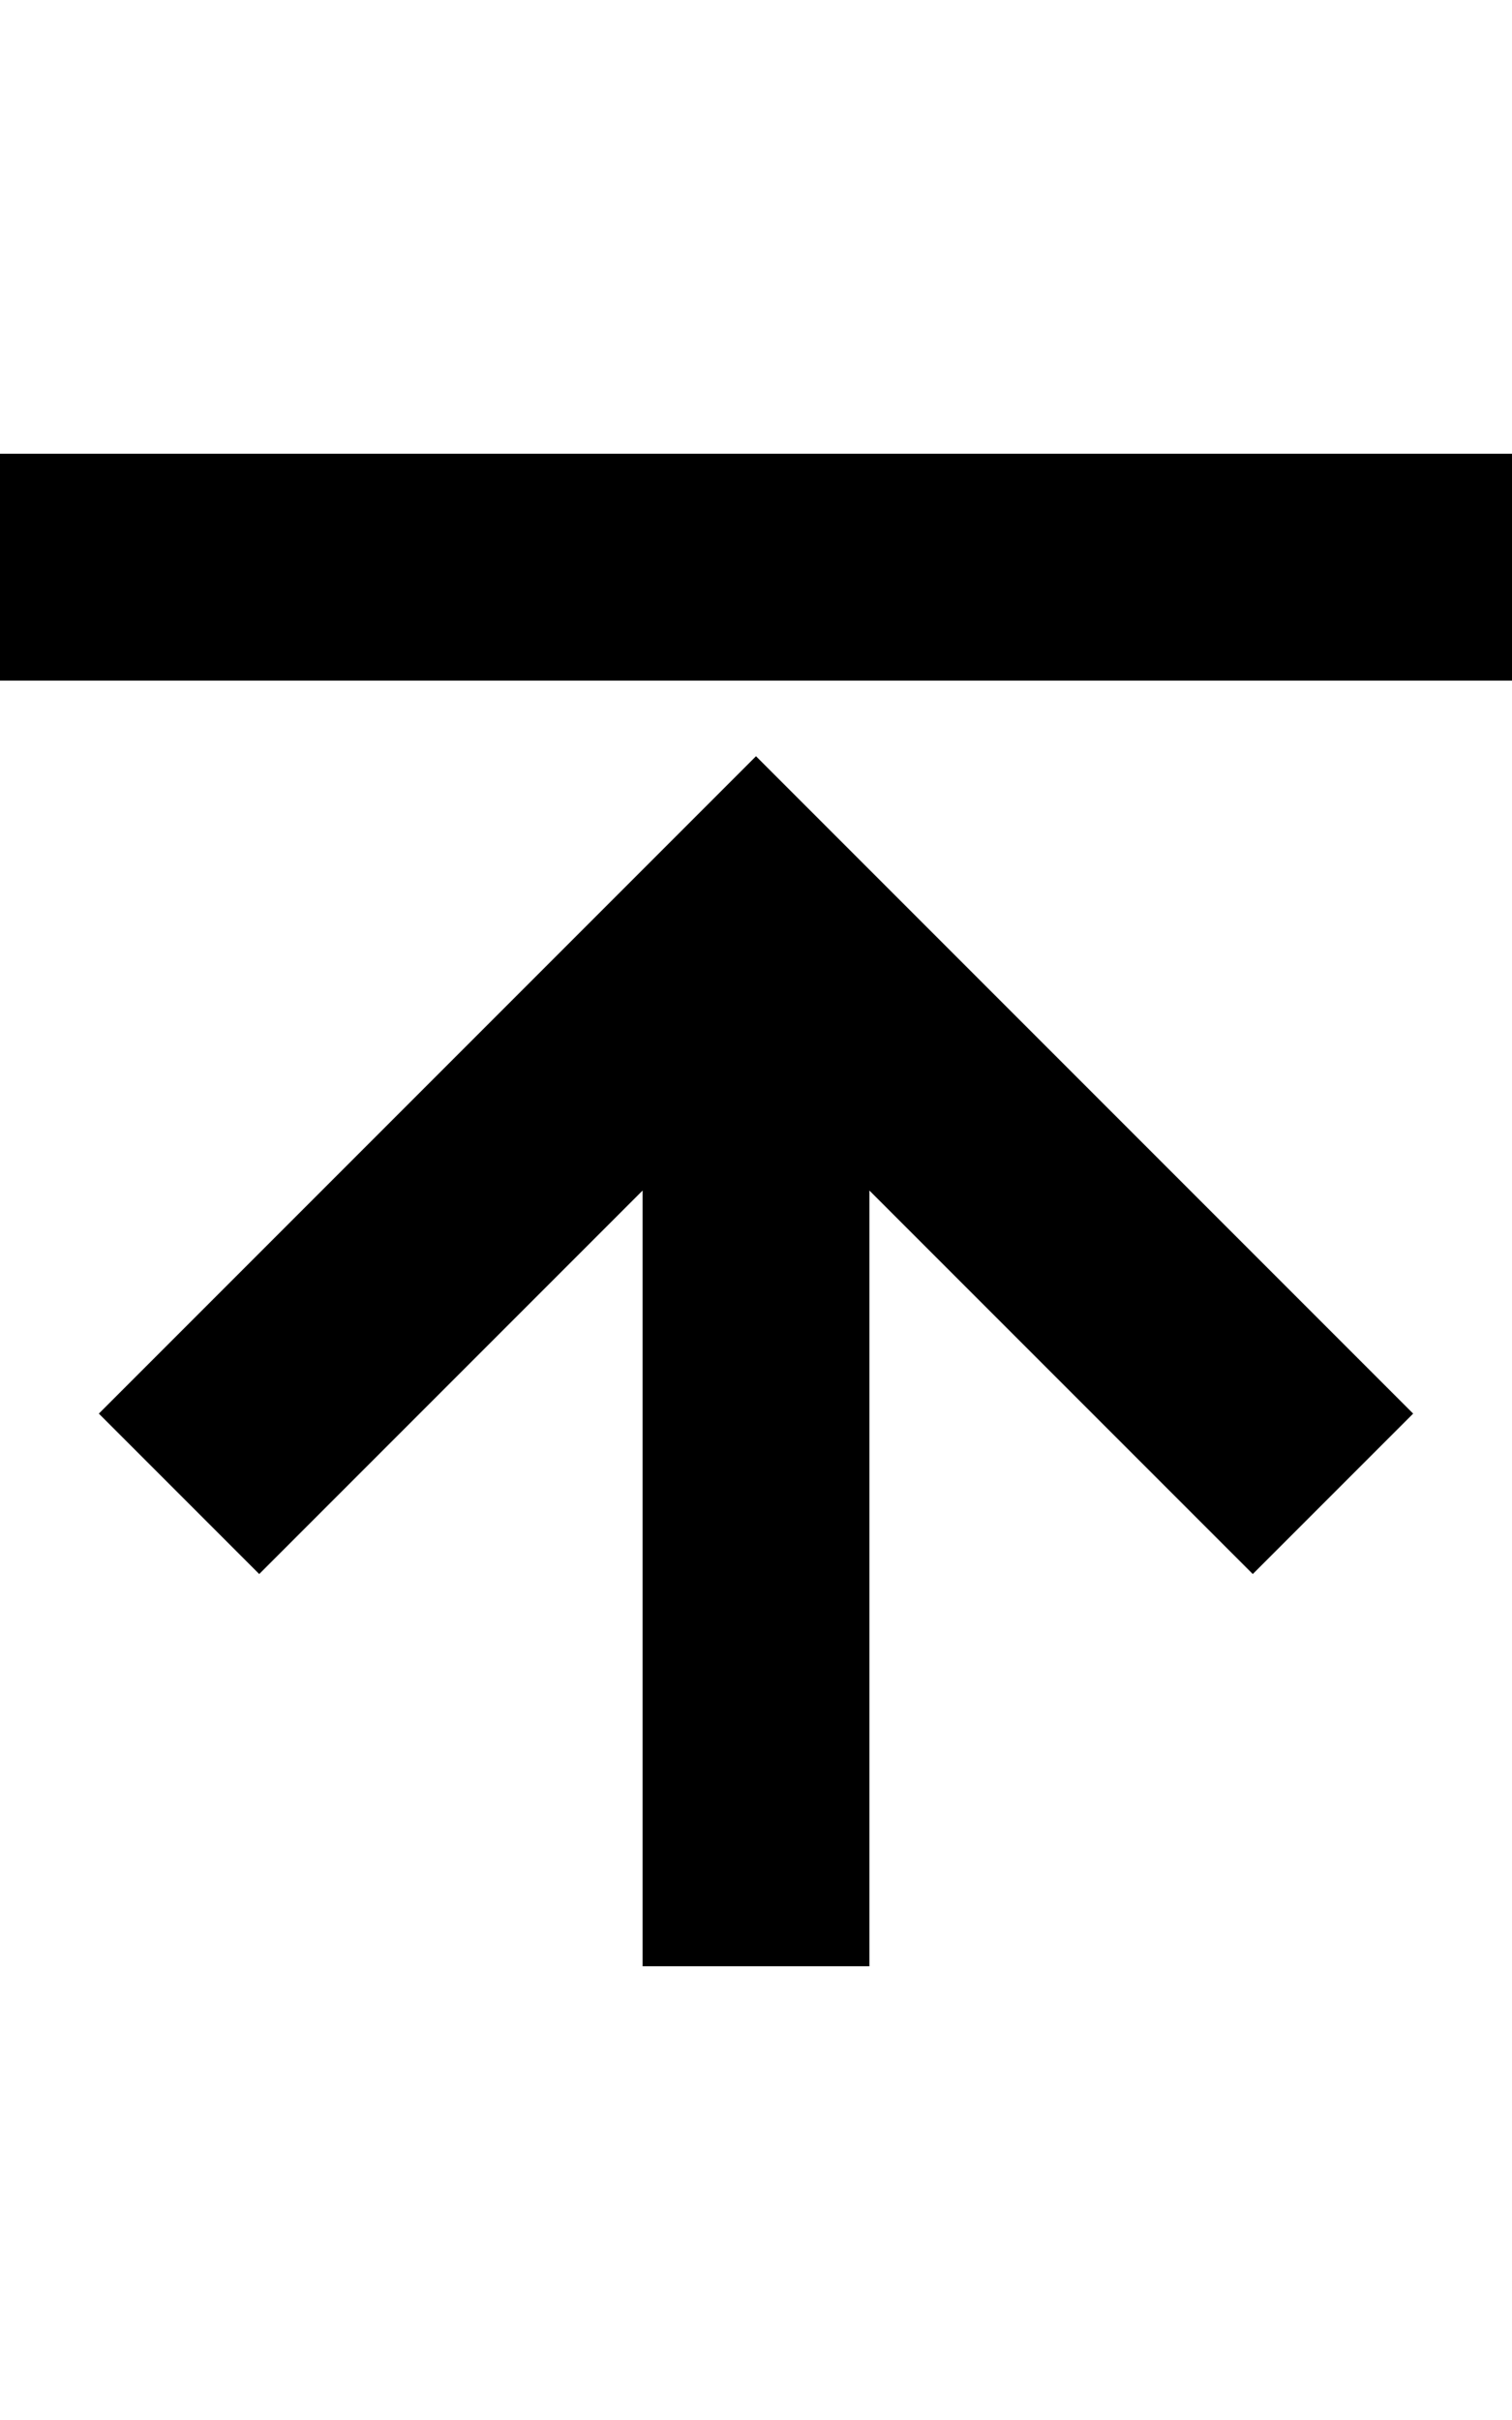 <?xml version="1.0" encoding="utf-8"?>
<!-- Generator: Adobe Illustrator 23.0.0, SVG Export Plug-In . SVG Version: 6.00 Build 0)  -->
<svg version="1.2" baseProfile="tiny" id="レイヤー_1"
	 xmlns="http://www.w3.org/2000/svg" xmlns:xlink="http://www.w3.org/1999/xlink" x="0px" y="0px" viewBox="0 0 320 512"
	 xml:space="preserve">
<path d="M320,144H0V96h320V144z M184,416V251.88l81.14,81.14l33.94-33.94L160,160L20.92,299.08l33.94,33.94L136,251.88V416H184z"/>
</svg>
